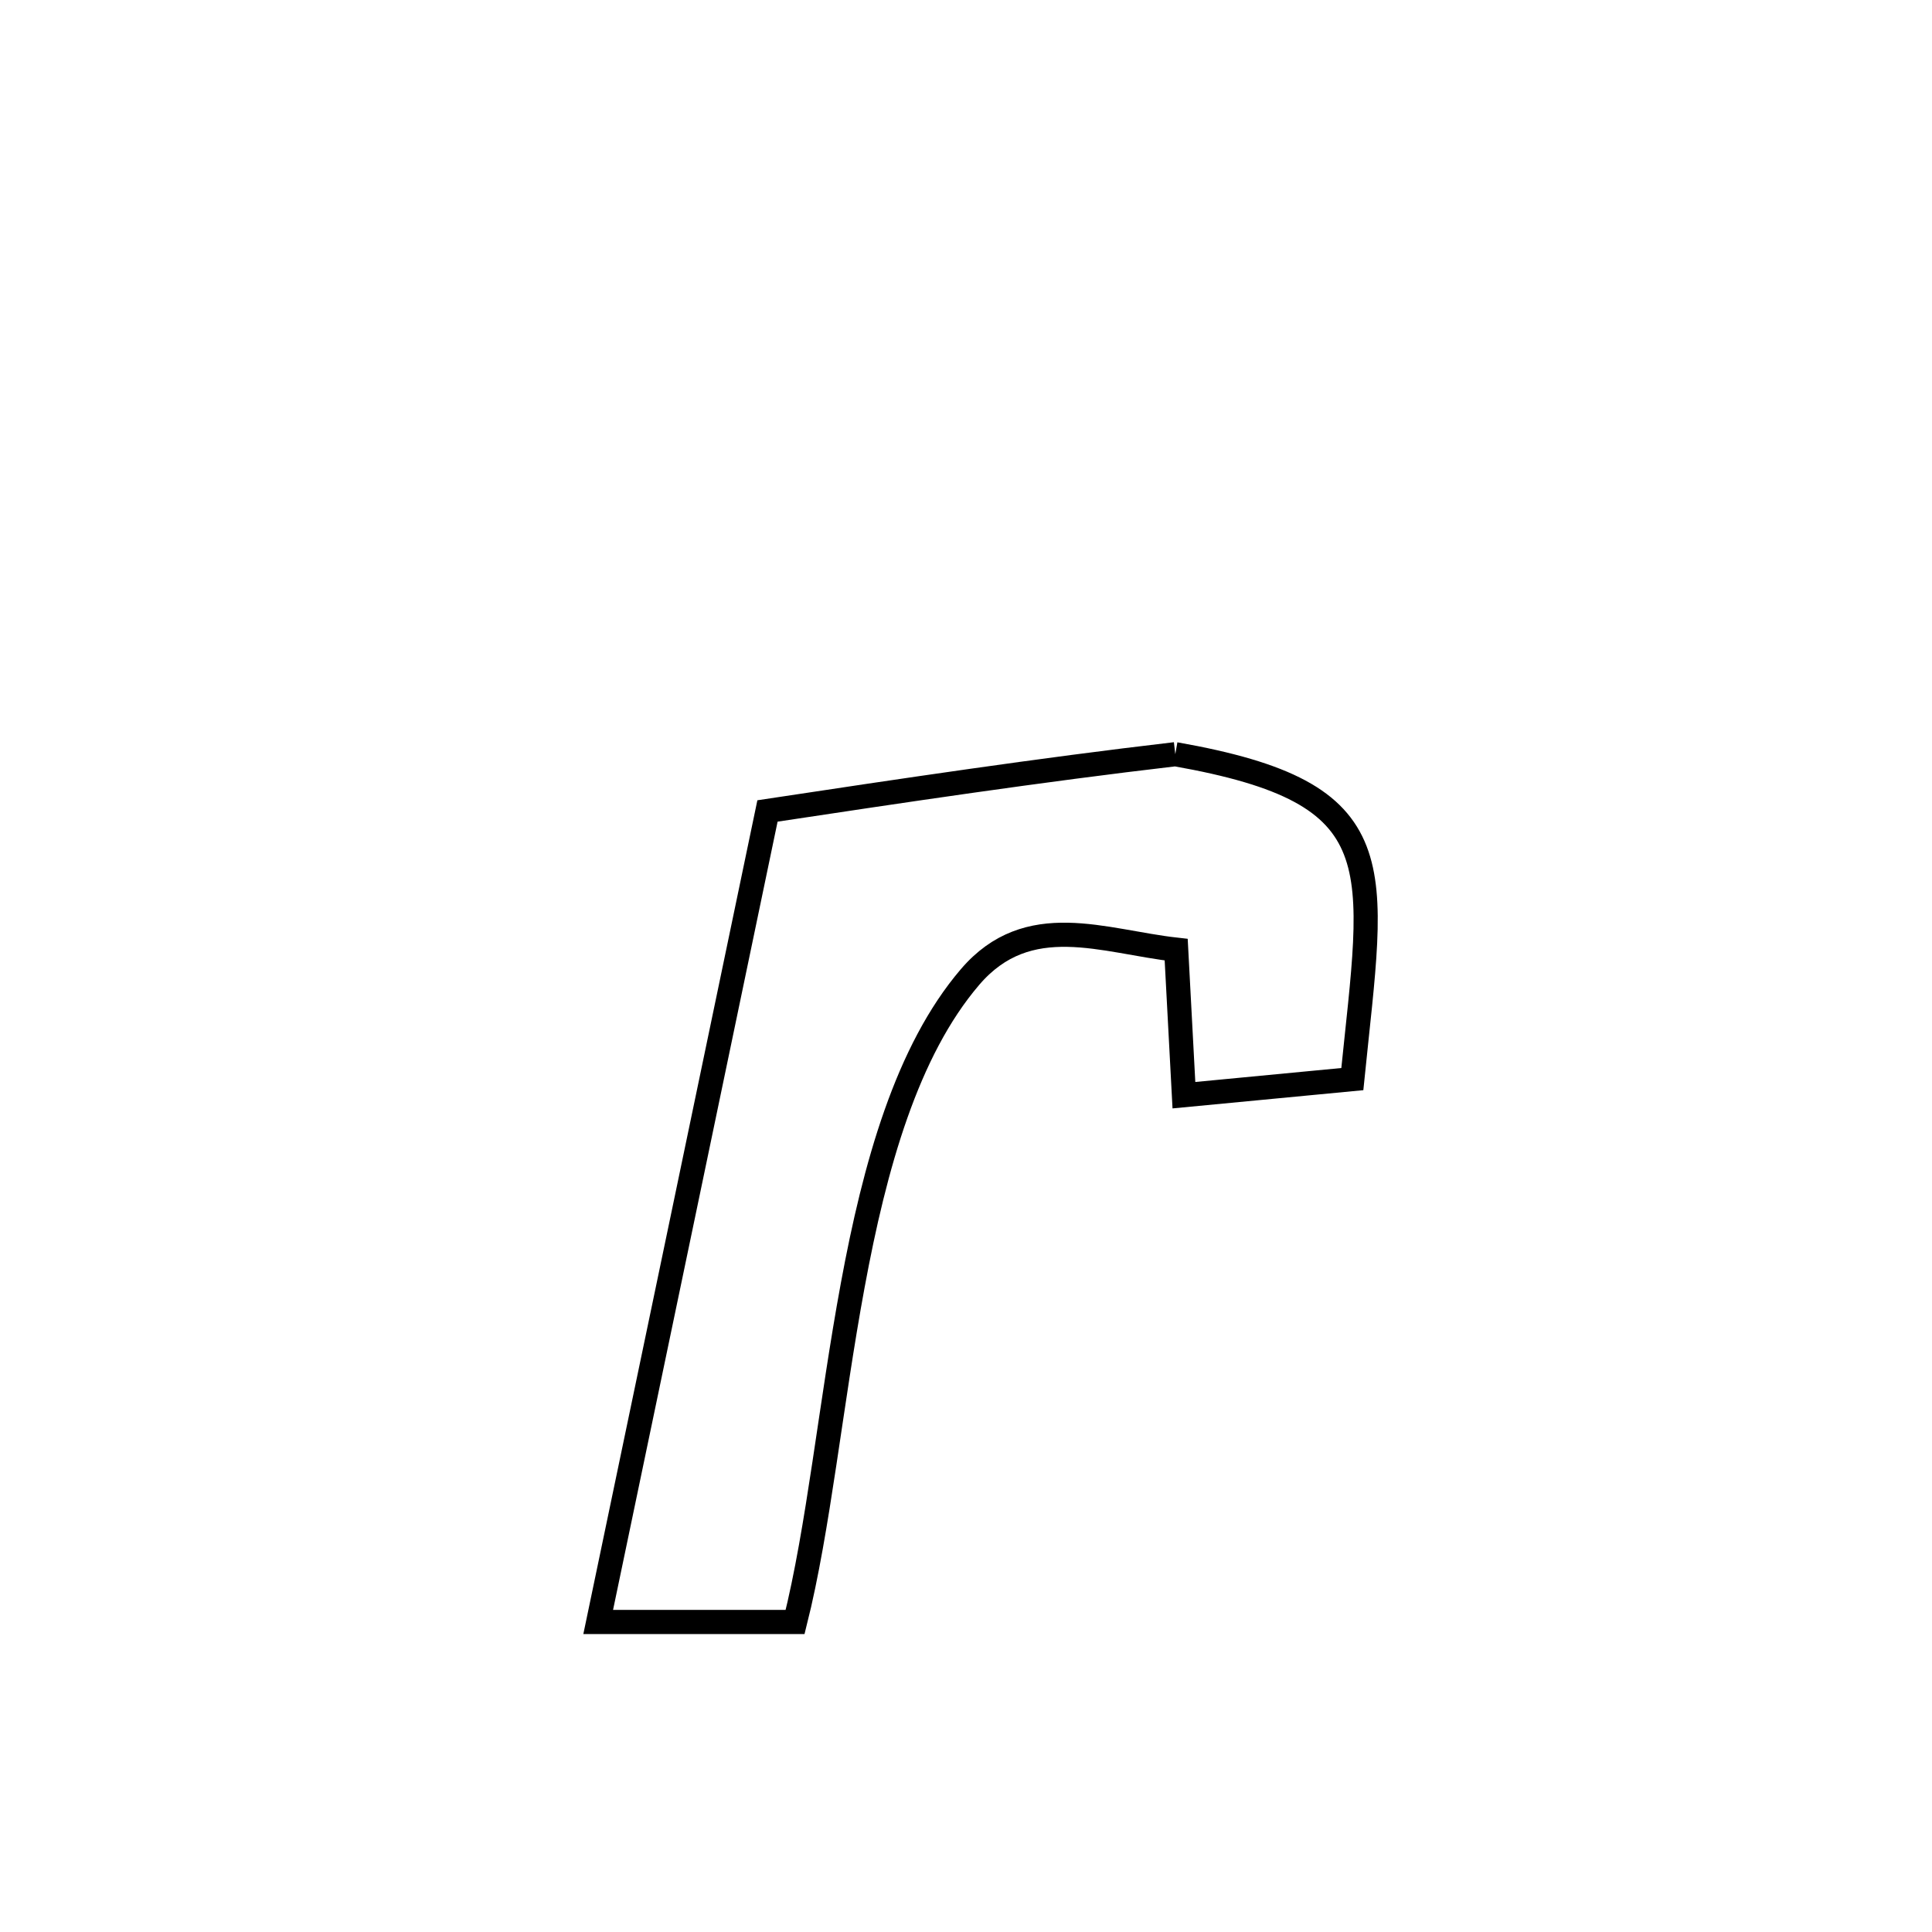<svg xmlns="http://www.w3.org/2000/svg" viewBox="0.0 0.0 24.0 24.0" height="200px" width="200px"><path fill="none" stroke="black" stroke-width=".3" stroke-opacity="1.0"  filling="0" d="M14.6 9.369 L14.6 9.369 C17.359 9.855 17.07 10.724 16.799 13.405 L16.799 13.405 C16.102 13.472 15.404 13.539 14.707 13.605 L14.707 13.605 C14.675 13.003 14.643 12.4 14.611 11.797 L14.611 11.797 C13.707 11.696 12.773 11.292 12.05 12.137 C11.265 13.055 10.867 14.481 10.593 15.966 C10.318 17.452 10.167 18.996 9.877 20.149 L9.877 20.149 C9.062 20.149 8.246 20.149 7.431 20.149 L7.431 20.149 C7.782 18.47 8.132 16.791 8.483 15.112 C8.833 13.433 9.184 11.754 9.534 10.074 L9.534 10.074 C11.222 9.819 12.904 9.567 14.6 9.369 L14.6 9.369"></path></svg>